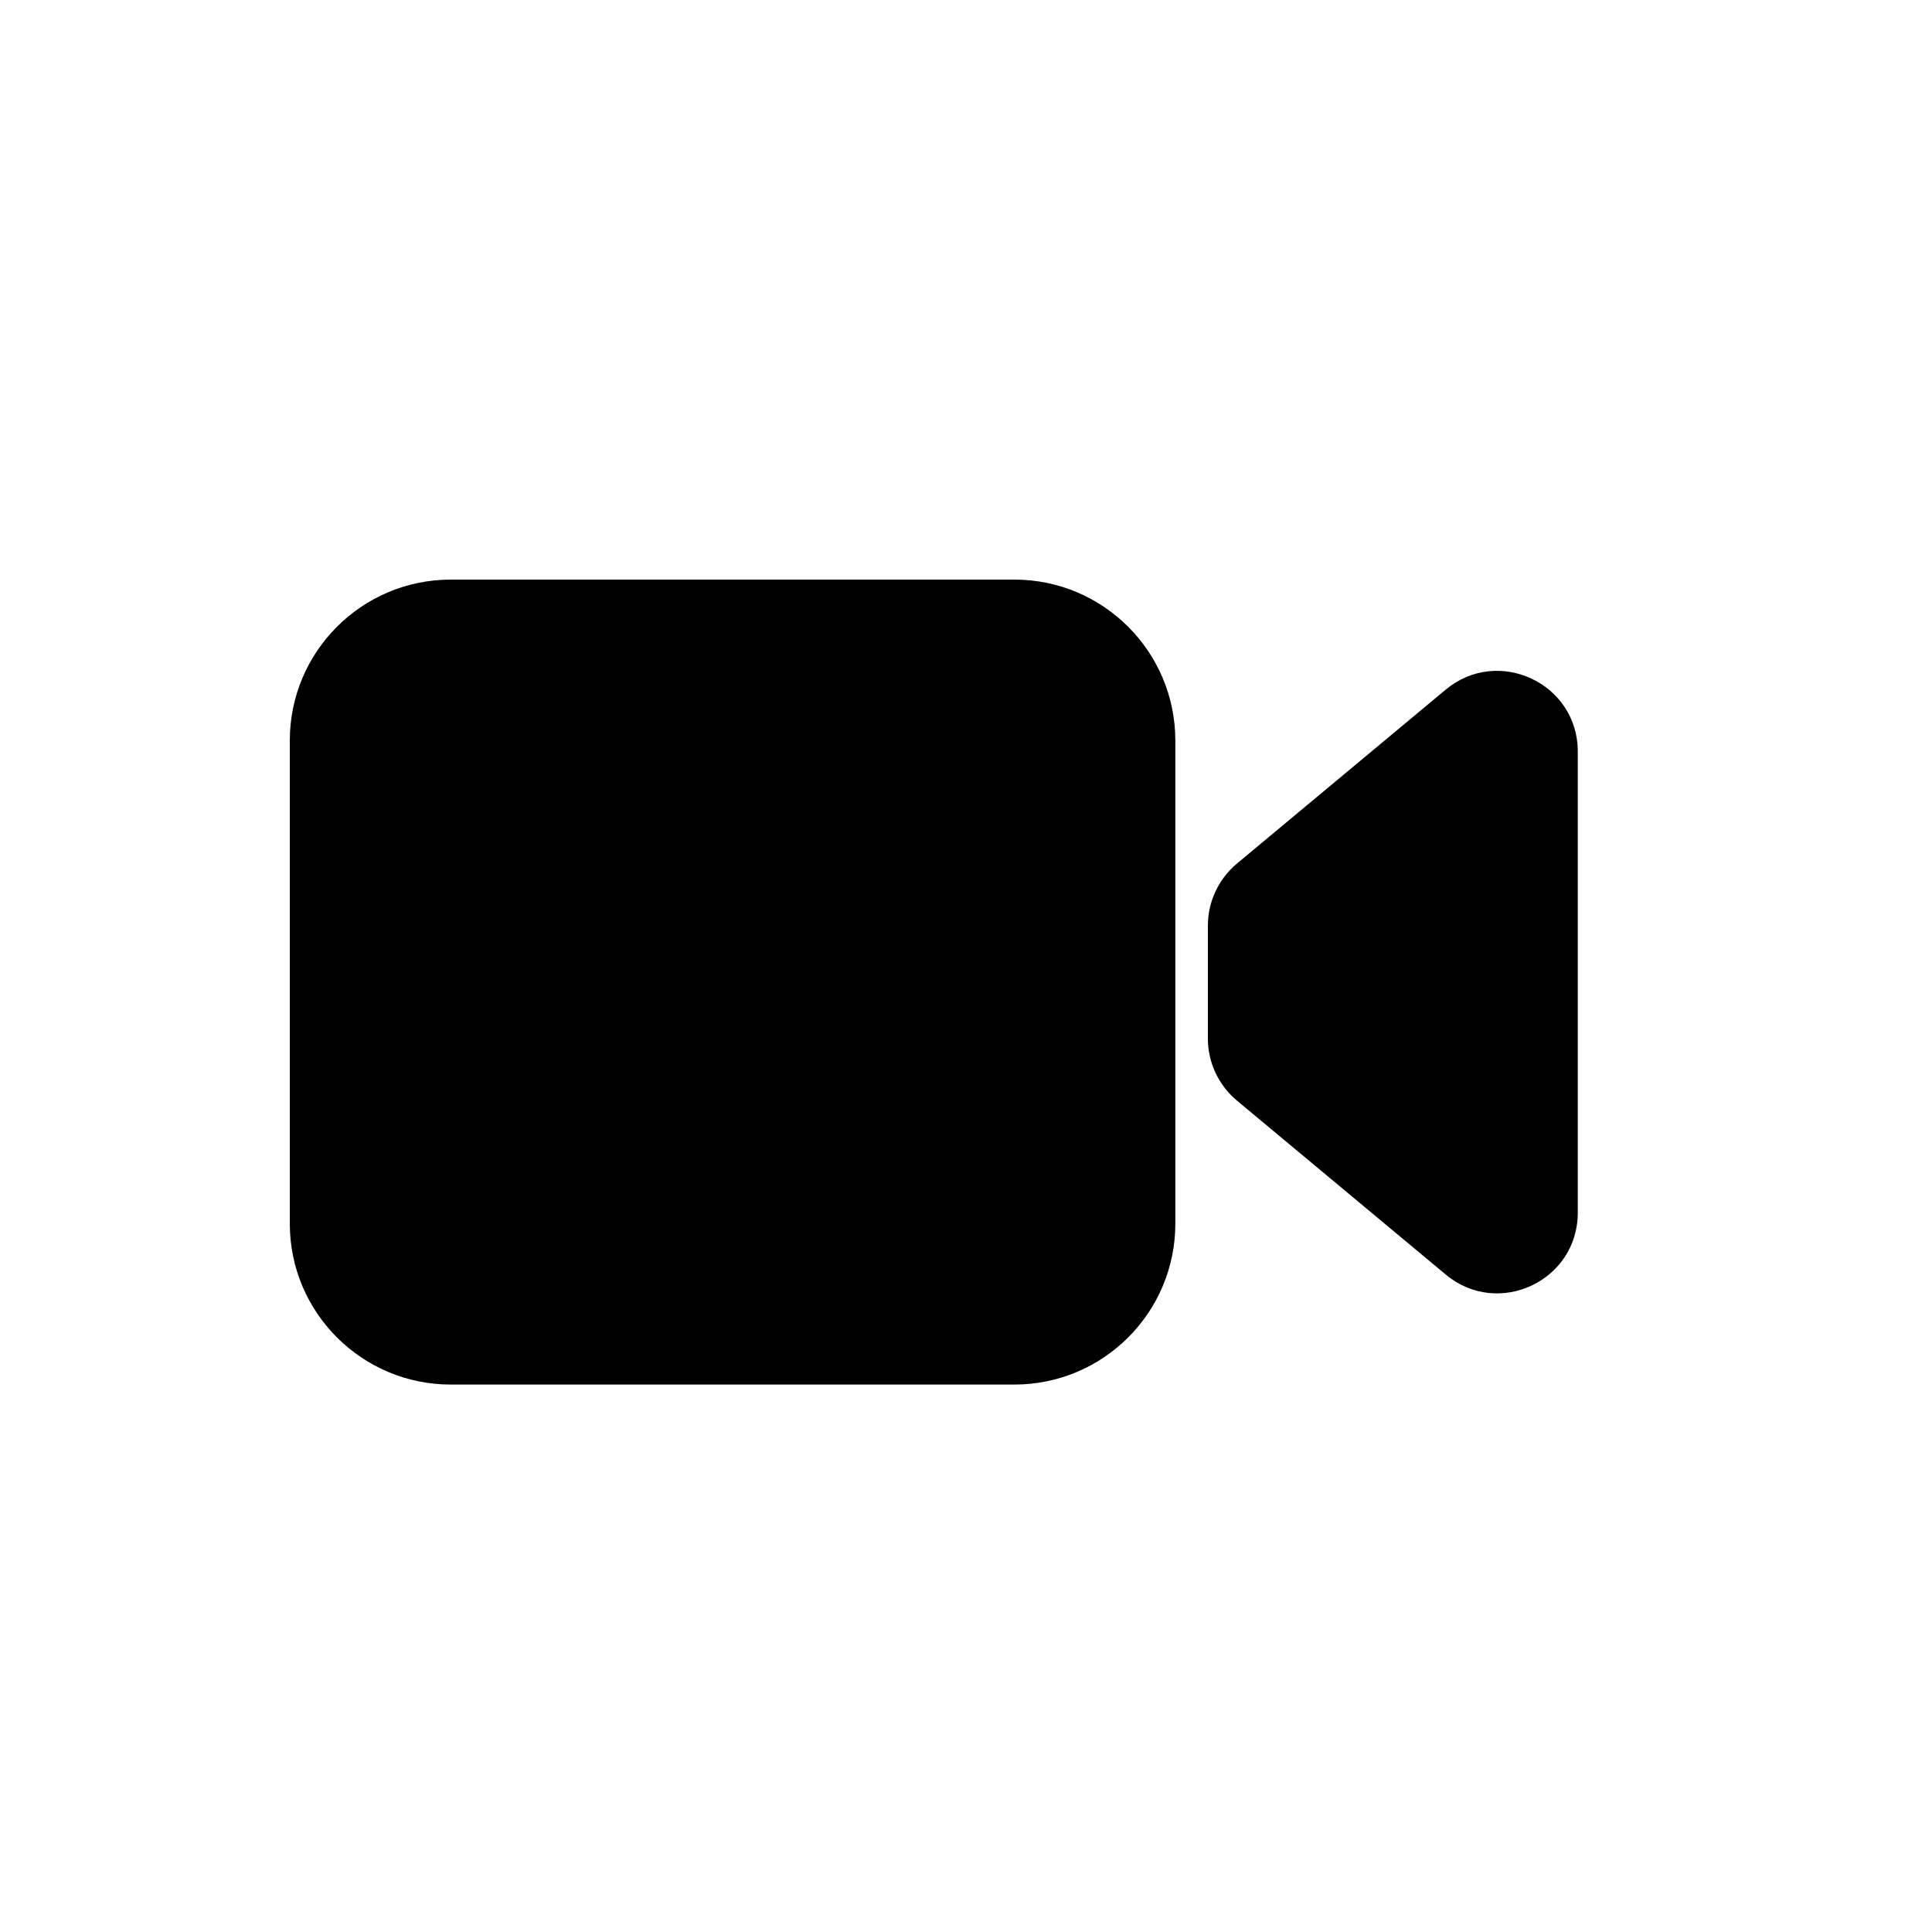<svg width="20" height="20" viewBox="0 0 20 20" fill="none" xmlns="http://www.w3.org/2000/svg">
<path d="M4.667 6C3.746 6 3 6.746 3 7.667V12.667C3 13.587 3.746 14.333 4.667 14.333H10.5C11.421 14.333 12.167 13.587 12.167 12.667V7.667C12.167 6.746 11.421 6 10.5 6H4.667Z" fill="black"/>
<path d="M16.333 12.554V7.779C16.333 7.073 15.509 6.687 14.966 7.139L12.803 8.941C12.614 9.1 12.504 9.334 12.504 9.582V10.752C12.504 10.999 12.614 11.233 12.803 11.392L14.966 13.194C15.509 13.647 16.333 13.261 16.333 12.554Z" fill="black"/>
</svg>
